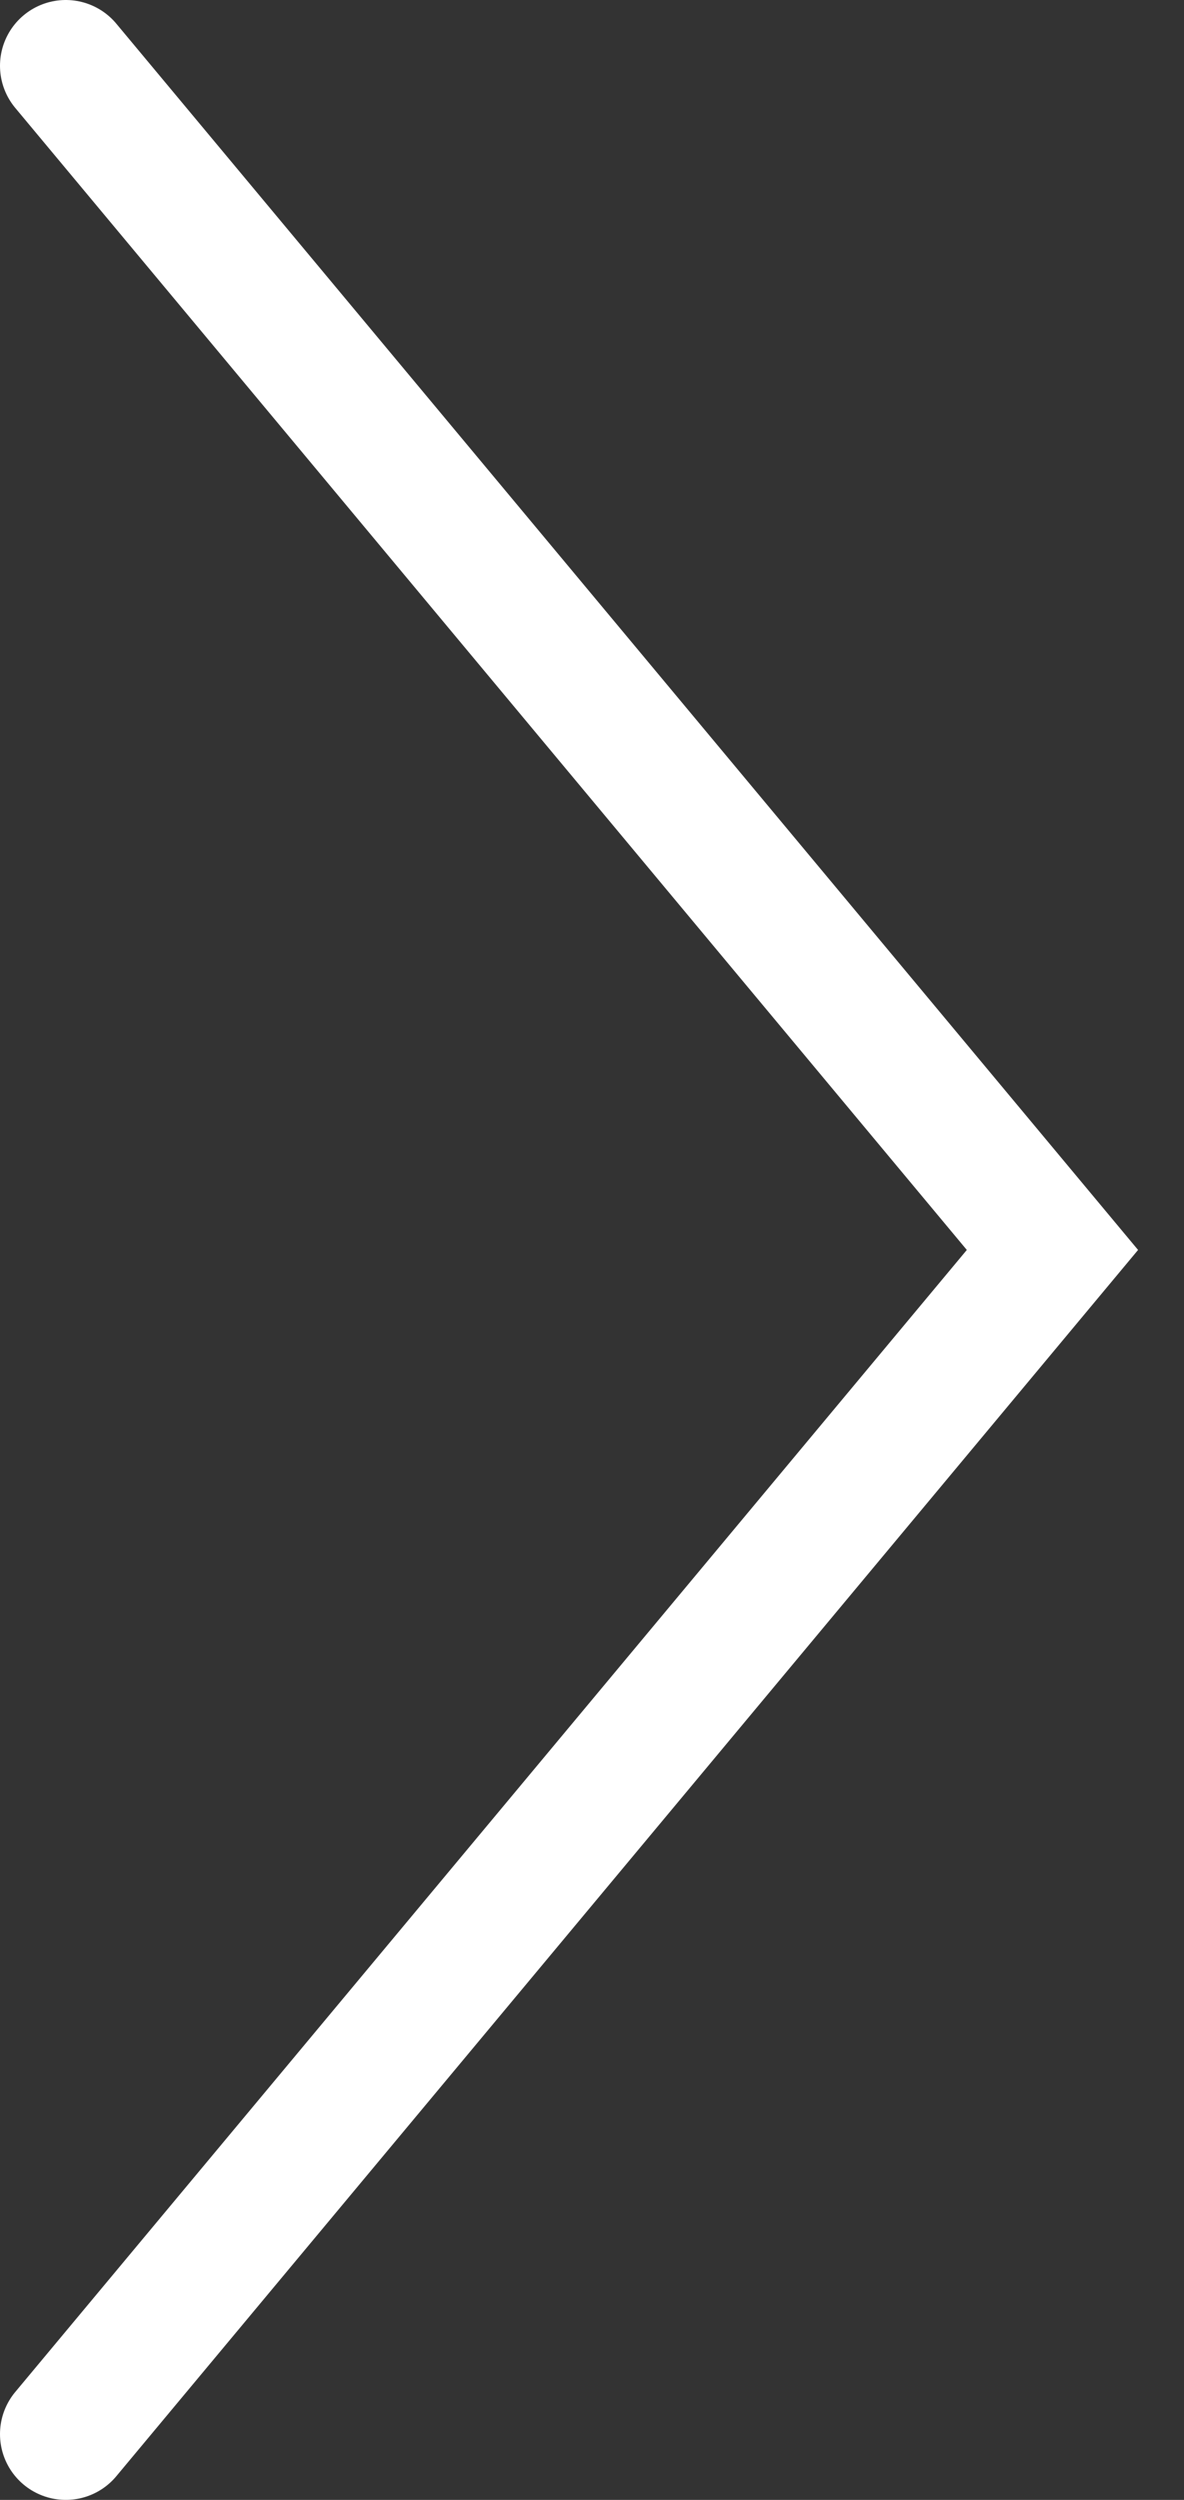 <svg width="18" height="38" viewBox="0 0 18 38" fill="none" xmlns="http://www.w3.org/2000/svg">
<rect x="0" y="0" width="18" height="38" fill="#333333" stroke="none"/>
<path d="M1 1L16 19L1 37" stroke="white" stroke-width="2" stroke-linecap="round"/>
</svg>
